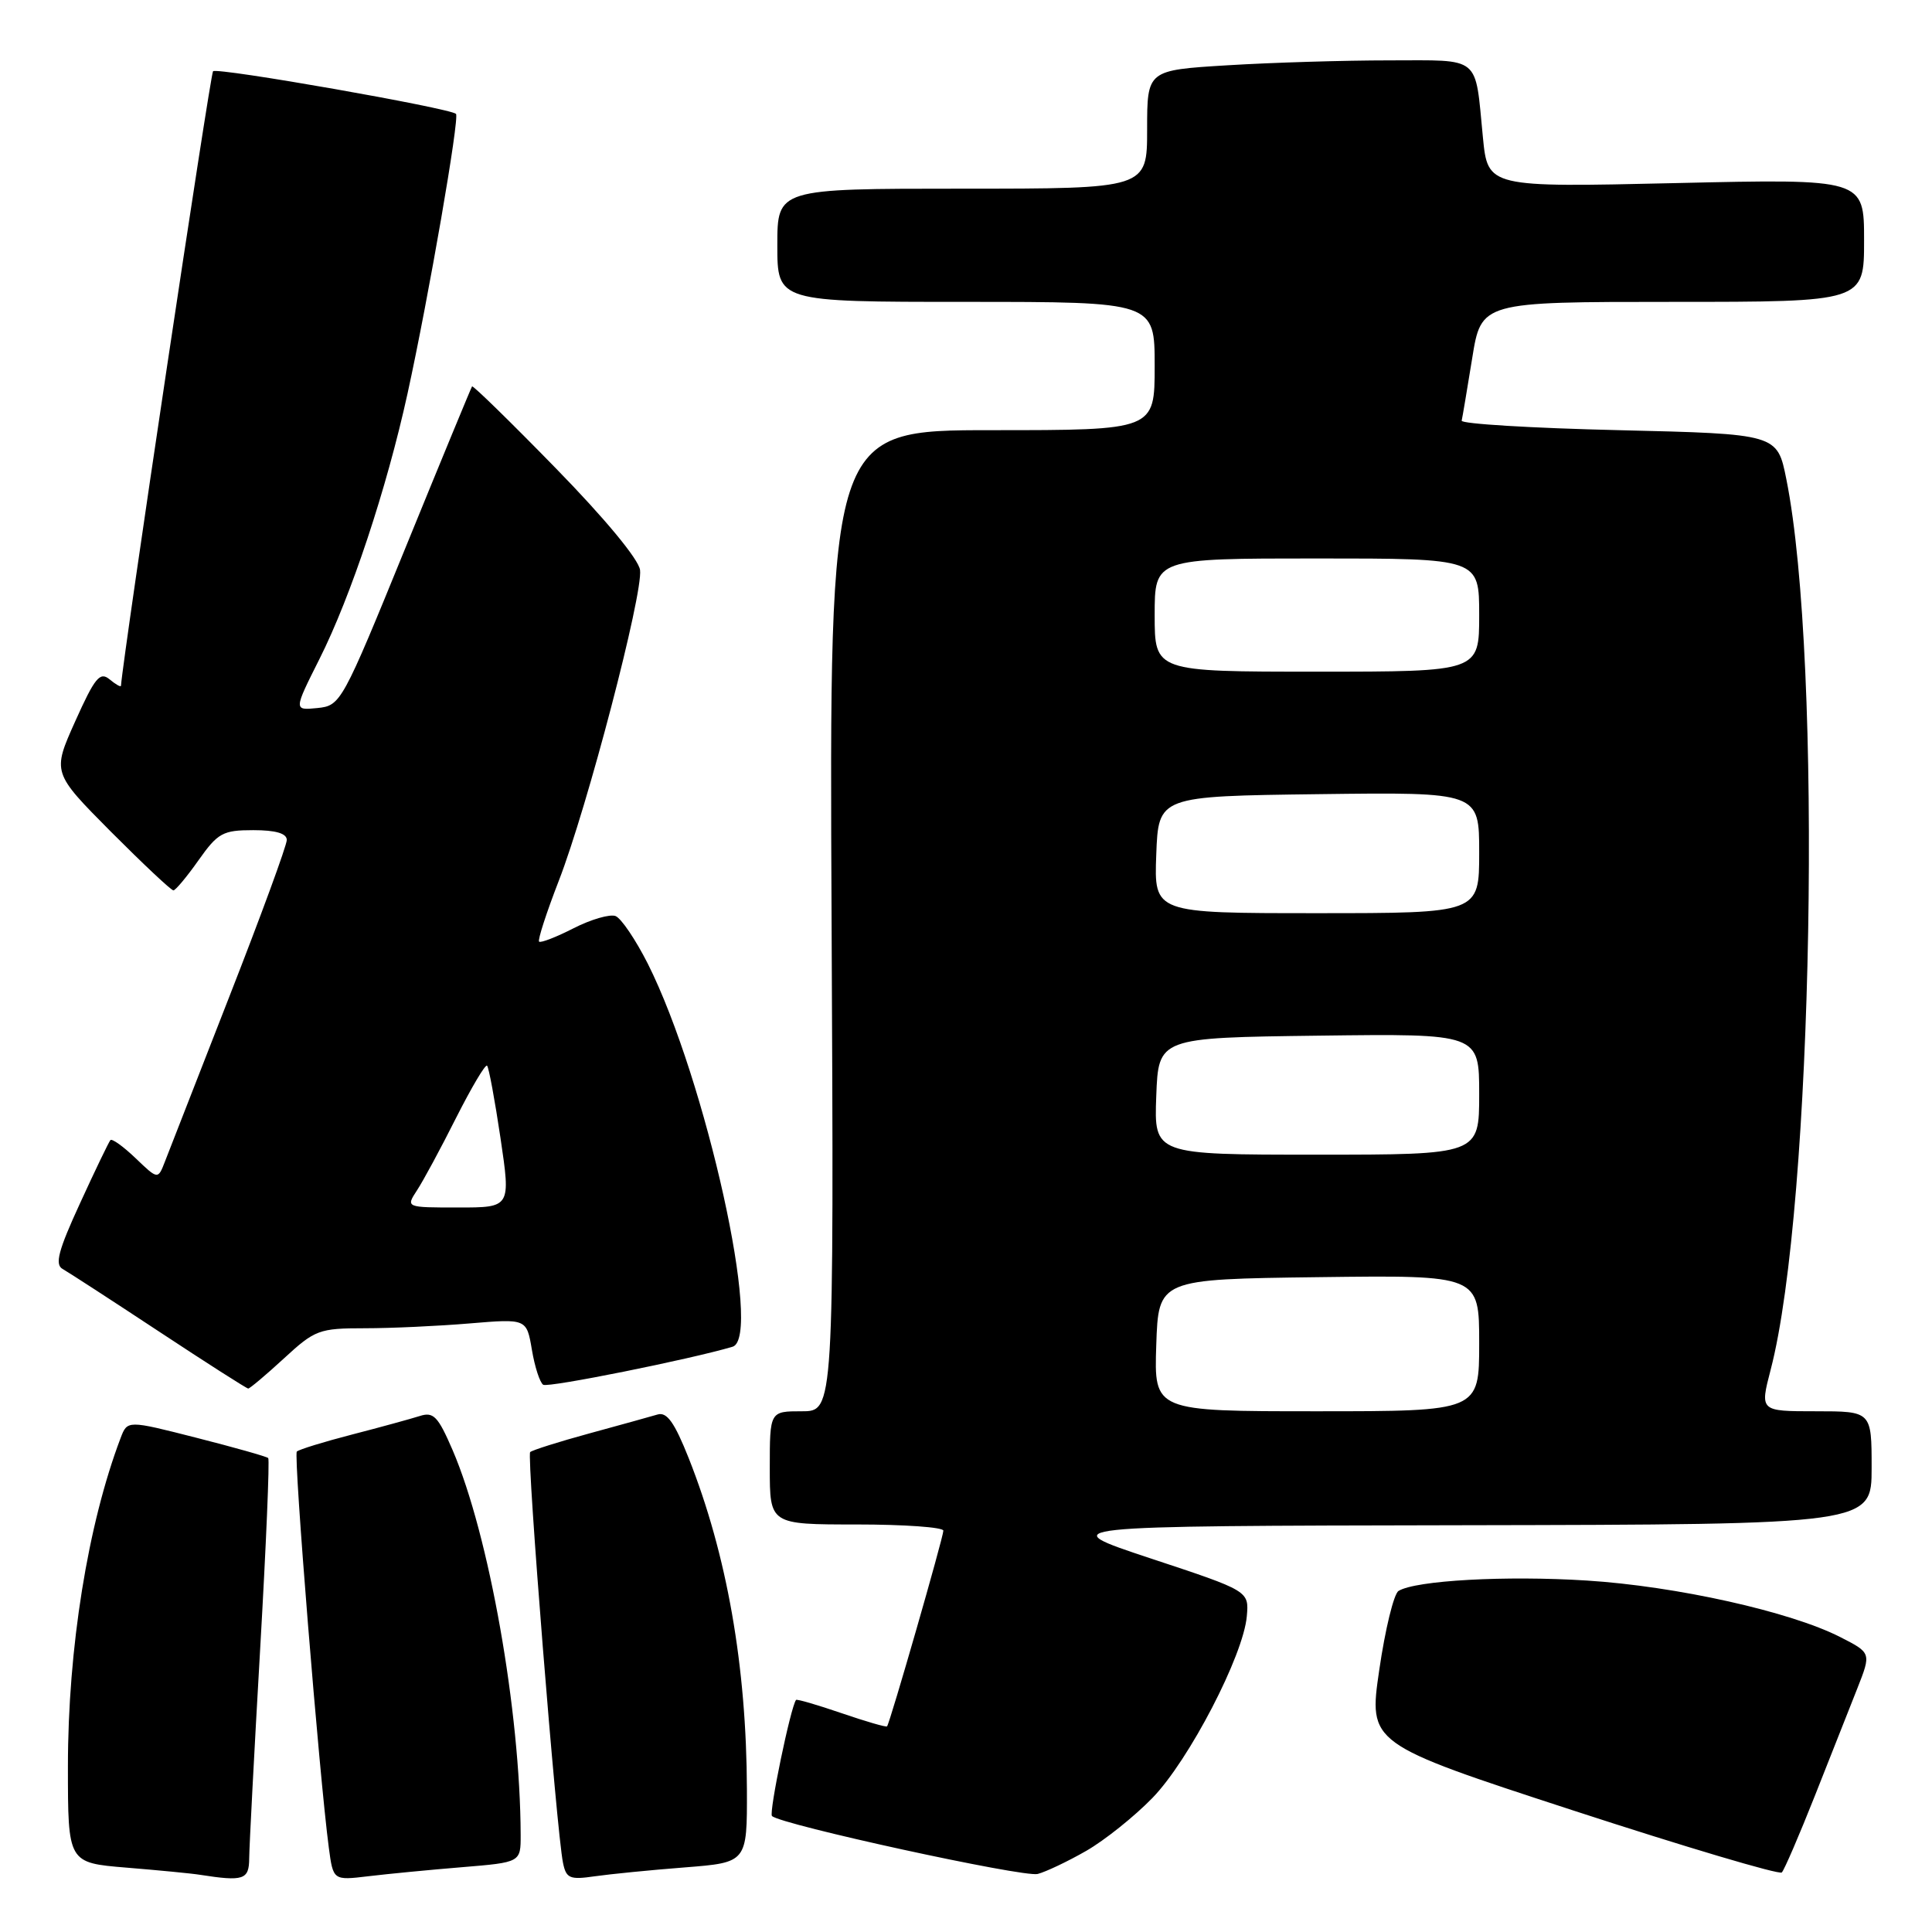 <?xml version="1.0" encoding="UTF-8" standalone="no"?>
<!DOCTYPE svg PUBLIC "-//W3C//DTD SVG 1.1//EN" "http://www.w3.org/Graphics/SVG/1.1/DTD/svg11.dtd" >
<svg xmlns="http://www.w3.org/2000/svg" xmlns:xlink="http://www.w3.org/1999/xlink" version="1.1" viewBox="0 0 256 256">
 <g >
 <path fill="currentColor"
d=" M 33.02 246.25 C 33.03 244.74 33.68 232.27 34.47 218.54 C 35.26 204.81 35.74 193.41 35.54 193.20 C 35.33 193.00 31.05 191.79 26.02 190.51 C 16.88 188.18 16.88 188.18 15.98 190.55 C 11.64 201.98 9.00 218.40 9.00 234.05 C 9.00 246.83 9.00 246.83 16.75 247.47 C 21.01 247.82 25.40 248.24 26.50 248.42 C 32.28 249.32 33.00 249.08 33.02 246.25 Z  M 61.25 247.41 C 69.00 246.77 69.00 246.77 68.99 243.13 C 68.94 226.75 64.81 203.41 59.97 192.14 C 58.04 187.67 57.44 187.04 55.62 187.63 C 54.45 188.00 50.42 189.11 46.66 190.08 C 42.90 191.05 39.60 192.07 39.33 192.34 C 38.87 192.79 42.31 235.31 43.57 244.83 C 44.15 249.17 44.15 249.17 48.82 248.61 C 51.40 248.30 56.99 247.76 61.25 247.41 Z  M 90.75 247.44 C 99.00 246.79 99.00 246.79 98.97 237.15 C 98.92 220.75 96.32 205.99 91.26 193.22 C 89.37 188.47 88.37 187.06 87.13 187.43 C 86.23 187.70 82.17 188.82 78.11 189.93 C 74.04 191.04 70.51 192.16 70.25 192.41 C 69.77 192.89 73.75 242.73 74.60 246.83 C 75.02 248.90 75.50 249.10 78.79 248.62 C 80.83 248.33 86.21 247.79 90.75 247.44 Z  M 143.93 245.25 C 146.37 243.85 150.32 240.69 152.71 238.23 C 157.54 233.26 164.77 219.34 165.21 214.15 C 165.50 210.81 165.50 210.81 152.50 206.51 C 139.50 202.20 139.50 202.20 193.75 202.10 C 248.00 202.00 248.00 202.00 248.00 194.50 C 248.00 187.00 248.00 187.00 240.59 187.00 C 233.19 187.00 233.19 187.00 234.62 181.50 C 240.26 159.92 241.54 87.58 236.70 63.50 C 235.50 57.50 235.50 57.50 214.50 57.00 C 202.95 56.73 193.58 56.16 193.68 55.74 C 193.78 55.32 194.40 51.61 195.07 47.49 C 196.27 40.00 196.27 40.00 221.64 40.00 C 247.00 40.00 247.00 40.00 247.00 31.85 C 247.00 23.69 247.00 23.69 222.07 24.26 C 197.14 24.83 197.14 24.83 196.49 18.17 C 195.42 7.23 196.36 8.00 184.09 8.00 C 178.16 8.00 168.52 8.29 162.66 8.65 C 152.00 9.30 152.00 9.30 152.00 17.15 C 152.00 25.00 152.00 25.00 127.50 25.00 C 103.00 25.00 103.00 25.00 103.00 32.50 C 103.00 40.00 103.00 40.00 128.00 40.00 C 153.00 40.00 153.00 40.00 153.00 48.50 C 153.00 57.00 153.00 57.00 131.44 57.00 C 109.88 57.00 109.88 57.00 110.19 122.00 C 110.50 187.00 110.50 187.00 106.25 187.00 C 102.00 187.00 102.00 187.00 102.00 194.50 C 102.00 202.00 102.00 202.00 113.50 202.00 C 119.83 202.00 125.00 202.37 125.00 202.82 C 125.00 203.68 117.92 228.31 117.54 228.75 C 117.42 228.89 114.71 228.10 111.50 227.00 C 108.29 225.90 105.58 225.11 105.48 225.25 C 104.77 226.15 101.86 240.20 102.29 240.63 C 103.44 241.77 135.62 248.79 137.50 248.31 C 138.60 248.02 141.49 246.65 143.93 245.25 Z  M 240.46 238.00 C 242.52 232.78 245.05 226.37 246.09 223.76 C 247.96 219.02 247.96 219.02 243.84 216.92 C 237.24 213.55 222.12 210.18 210.26 209.43 C 199.57 208.75 187.57 209.41 185.31 210.81 C 184.69 211.19 183.54 215.90 182.76 221.27 C 181.33 231.04 181.33 231.04 208.41 239.88 C 223.31 244.74 235.77 248.44 236.10 248.11 C 236.43 247.77 238.39 243.22 240.46 238.00 Z  M 37.62 180.00 C 41.73 176.21 42.28 176.00 48.33 176.00 C 51.83 176.00 58.09 175.71 62.24 175.36 C 69.78 174.73 69.78 174.73 70.48 178.86 C 70.86 181.13 71.54 183.21 71.98 183.49 C 72.65 183.90 91.49 180.11 97.07 178.45 C 101.11 177.24 93.54 143.05 85.84 127.70 C 84.23 124.52 82.31 121.67 81.56 121.38 C 80.81 121.10 78.31 121.82 76.00 123.00 C 73.69 124.18 71.64 124.97 71.43 124.77 C 71.23 124.56 72.40 120.95 74.03 116.74 C 77.81 107.03 85.22 78.67 84.81 75.53 C 84.63 74.11 80.12 68.67 73.63 62.03 C 67.66 55.91 62.67 51.04 62.55 51.20 C 62.43 51.37 58.47 60.95 53.76 72.50 C 45.32 93.19 45.15 93.50 42.05 93.82 C 38.91 94.13 38.91 94.13 42.33 87.32 C 46.50 79.03 51.24 64.74 54.00 52.15 C 56.80 39.36 60.92 15.59 60.42 15.09 C 59.66 14.33 28.77 8.90 28.23 9.44 C 27.86 9.81 16.33 86.77 16.03 90.87 C 16.01 91.08 15.33 90.69 14.51 90.01 C 13.24 88.96 12.56 89.80 9.97 95.57 C 6.92 102.37 6.92 102.37 14.68 110.19 C 18.96 114.48 22.69 117.99 22.98 117.98 C 23.26 117.97 24.77 116.17 26.31 113.98 C 28.87 110.36 29.53 110.00 33.56 110.00 C 36.54 110.00 38.00 110.43 38.00 111.30 C 38.00 112.02 34.58 121.35 30.39 132.05 C 26.21 142.75 22.37 152.58 21.86 153.90 C 20.93 156.31 20.93 156.31 17.98 153.48 C 16.35 151.92 14.85 150.84 14.63 151.07 C 14.42 151.31 12.60 155.08 10.60 159.45 C 7.73 165.68 7.24 167.55 8.29 168.14 C 9.02 168.55 14.77 172.28 21.06 176.43 C 27.35 180.58 32.67 183.98 32.89 183.99 C 33.10 183.99 35.23 182.20 37.62 180.00 Z  M 153.21 178.25 C 153.50 169.50 153.50 169.50 174.75 169.23 C 196.00 168.96 196.00 168.96 196.00 177.98 C 196.00 187.00 196.00 187.00 174.46 187.00 C 152.92 187.00 152.92 187.00 153.21 178.25 Z  M 153.21 145.25 C 153.50 137.50 153.50 137.50 174.75 137.23 C 196.00 136.96 196.00 136.96 196.00 144.98 C 196.00 153.00 196.00 153.00 174.46 153.00 C 152.92 153.00 152.92 153.00 153.21 145.25 Z  M 153.21 113.25 C 153.50 105.50 153.50 105.50 174.75 105.23 C 196.00 104.96 196.00 104.96 196.00 112.98 C 196.00 121.00 196.00 121.00 174.46 121.00 C 152.92 121.00 152.92 121.00 153.21 113.25 Z  M 153.00 81.50 C 153.00 74.00 153.00 74.00 174.50 74.00 C 196.00 74.00 196.00 74.00 196.00 81.50 C 196.00 89.00 196.00 89.00 174.50 89.00 C 153.00 89.00 153.00 89.00 153.00 81.50 Z  M 55.25 157.73 C 56.07 156.49 58.40 152.17 60.43 148.13 C 62.47 144.10 64.31 140.98 64.54 141.21 C 64.77 141.44 65.57 145.76 66.32 150.81 C 67.68 160.00 67.68 160.00 60.72 160.00 C 53.77 160.00 53.77 160.00 55.25 157.73 Z "/>
</g>
</svg>